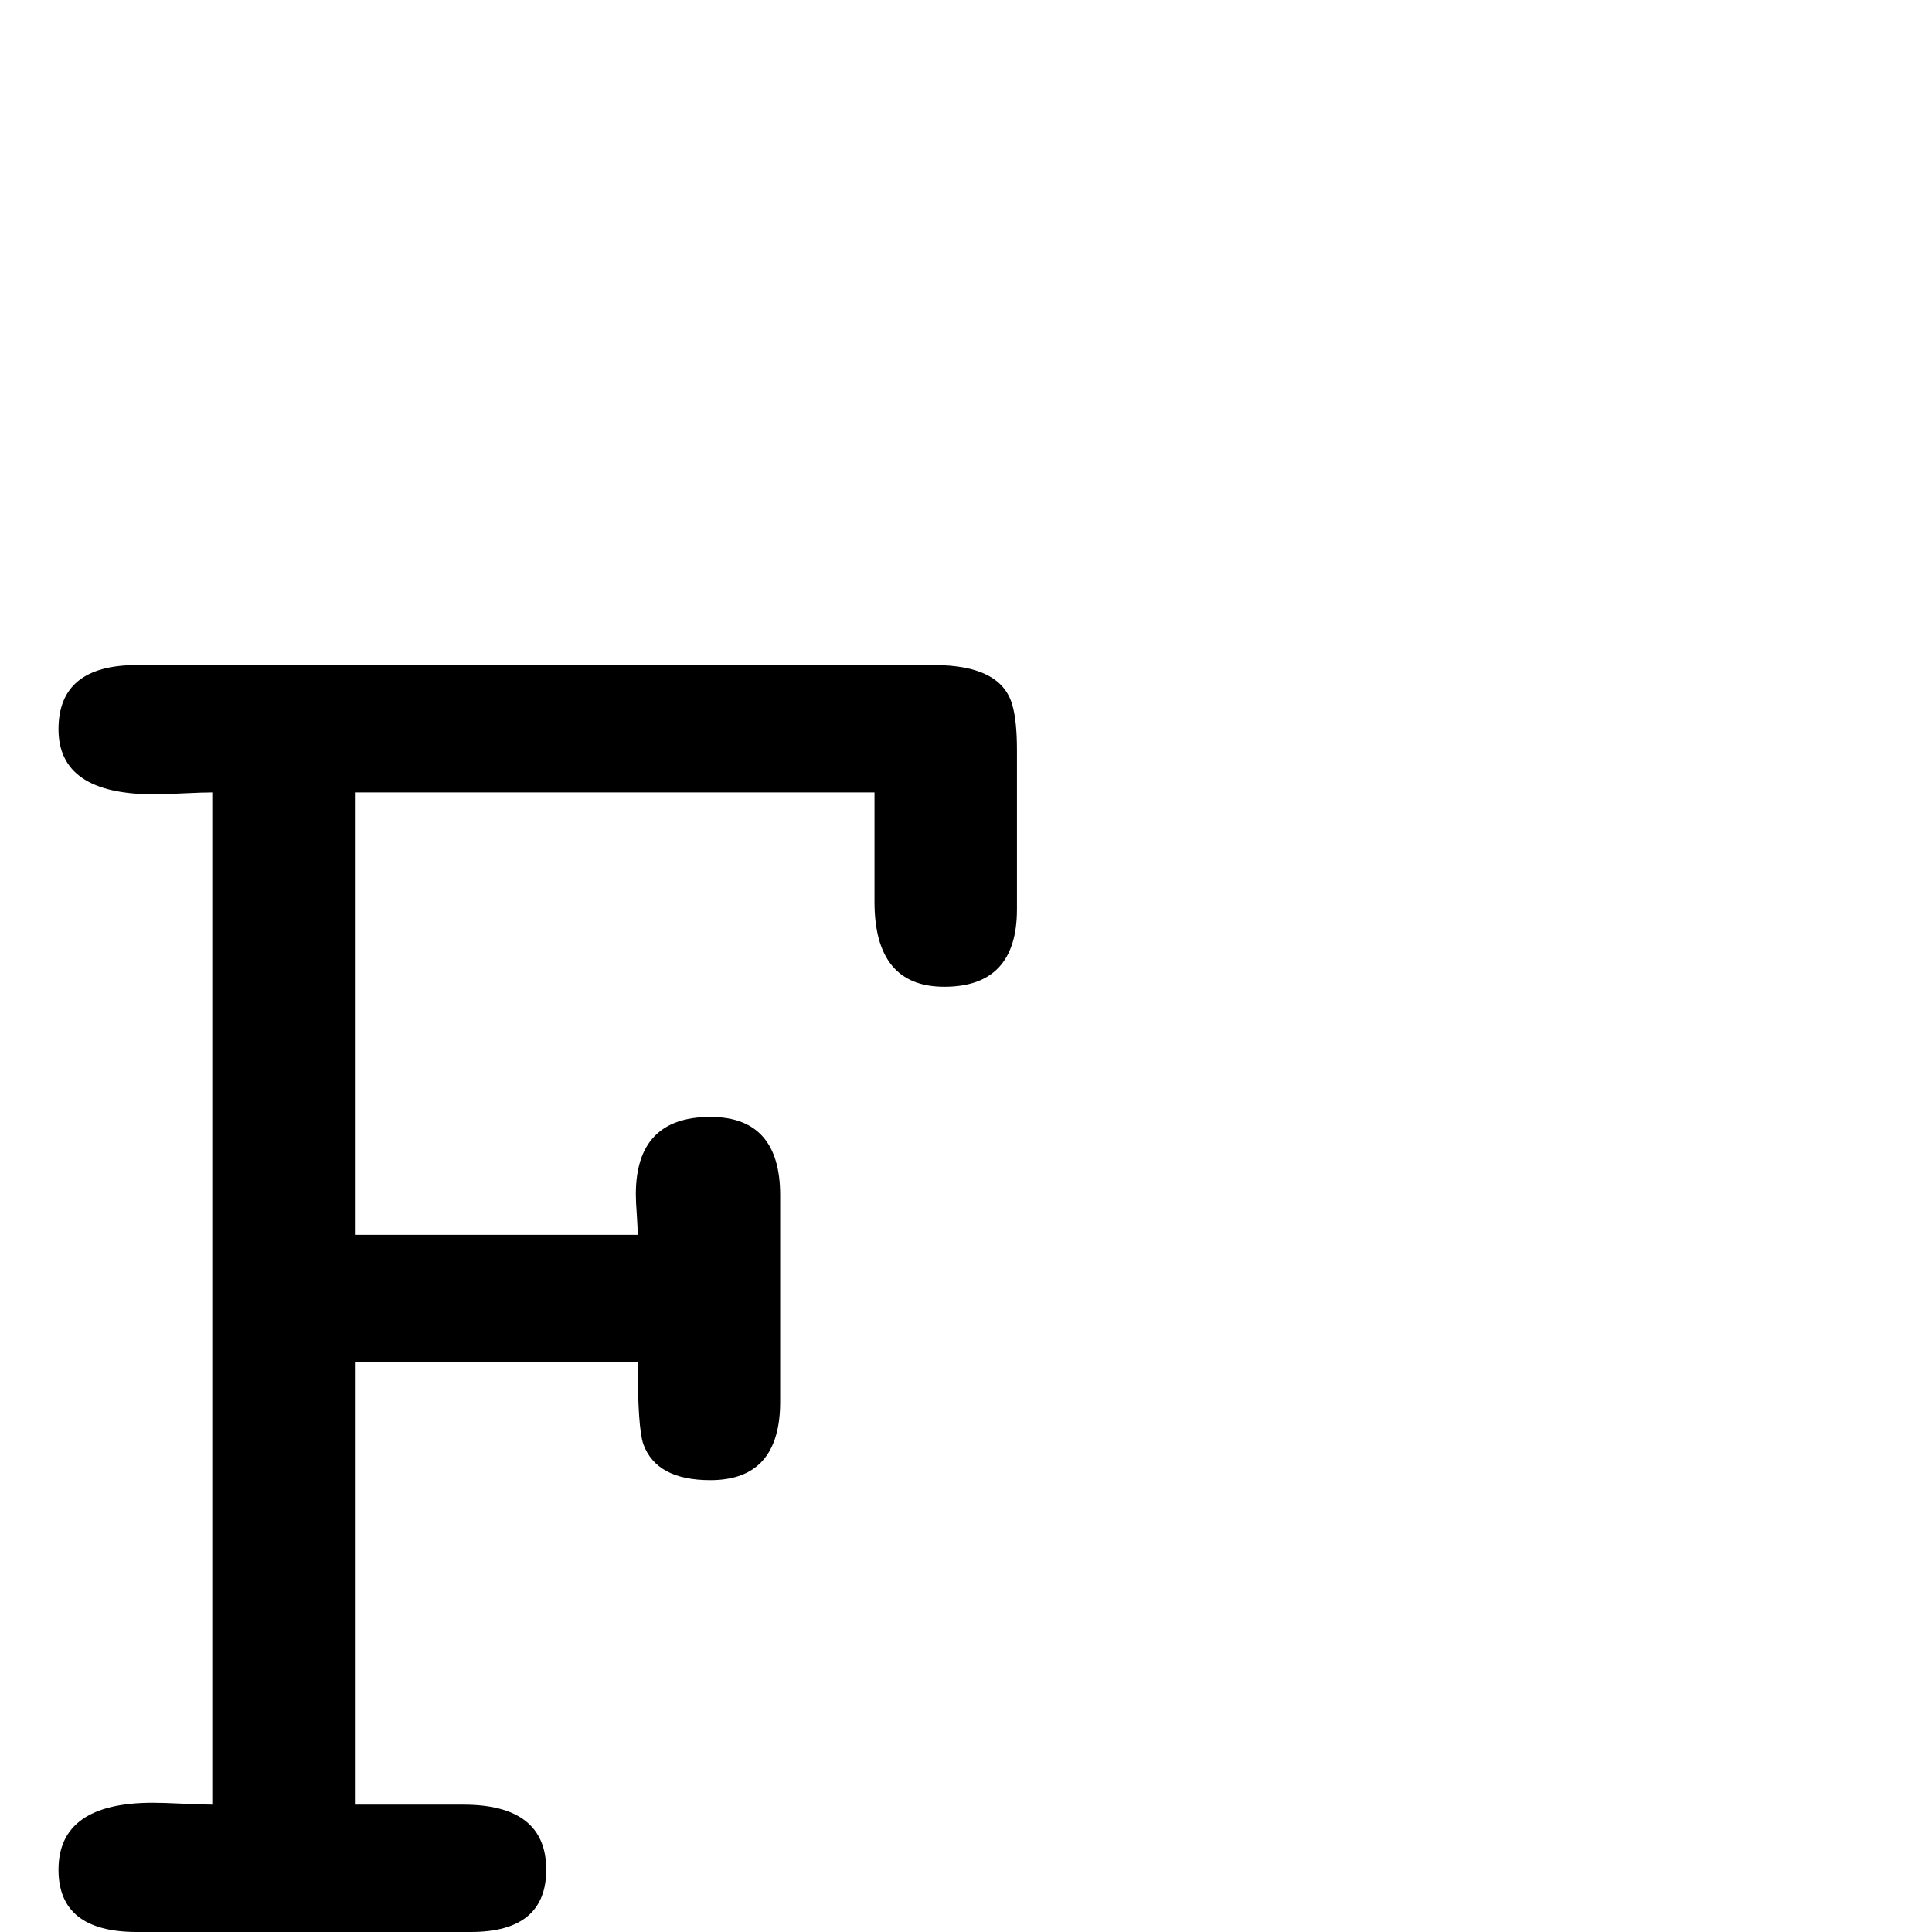 <?xml version="1.0" standalone="no"?>
<!DOCTYPE svg PUBLIC "-//W3C//DTD SVG 1.1//EN" "http://www.w3.org/Graphics/SVG/1.1/DTD/svg11.dtd" >
<svg viewBox="0 -442 2048 2048">
  <g transform="matrix(1 0 0 -1 0 1606)">
   <path fill="currentColor"
d="M1078 1084q0 -82 -77 -82q-74 0 -74 90v116h-550v-469h299q0 6 -1 22q-1 13 -1 21q0 82 79 82q74 0 74 -83v-219q0 -83 -74 -83q-57 0 -71 38q-6 17 -6 87h-299v-469h114q88 0 88 -69q0 -66 -80 -66h-354q-83 0 -83 66q0 71 100 71q11 0 32 -1t31 -1v1073q-10 0 -30.5 -1
t-31.5 -1q-101 0 -101 69q0 68 83 68h845q71 0 83 -42q5 -17 5 -48v-169z" />
  </g>

</svg>
